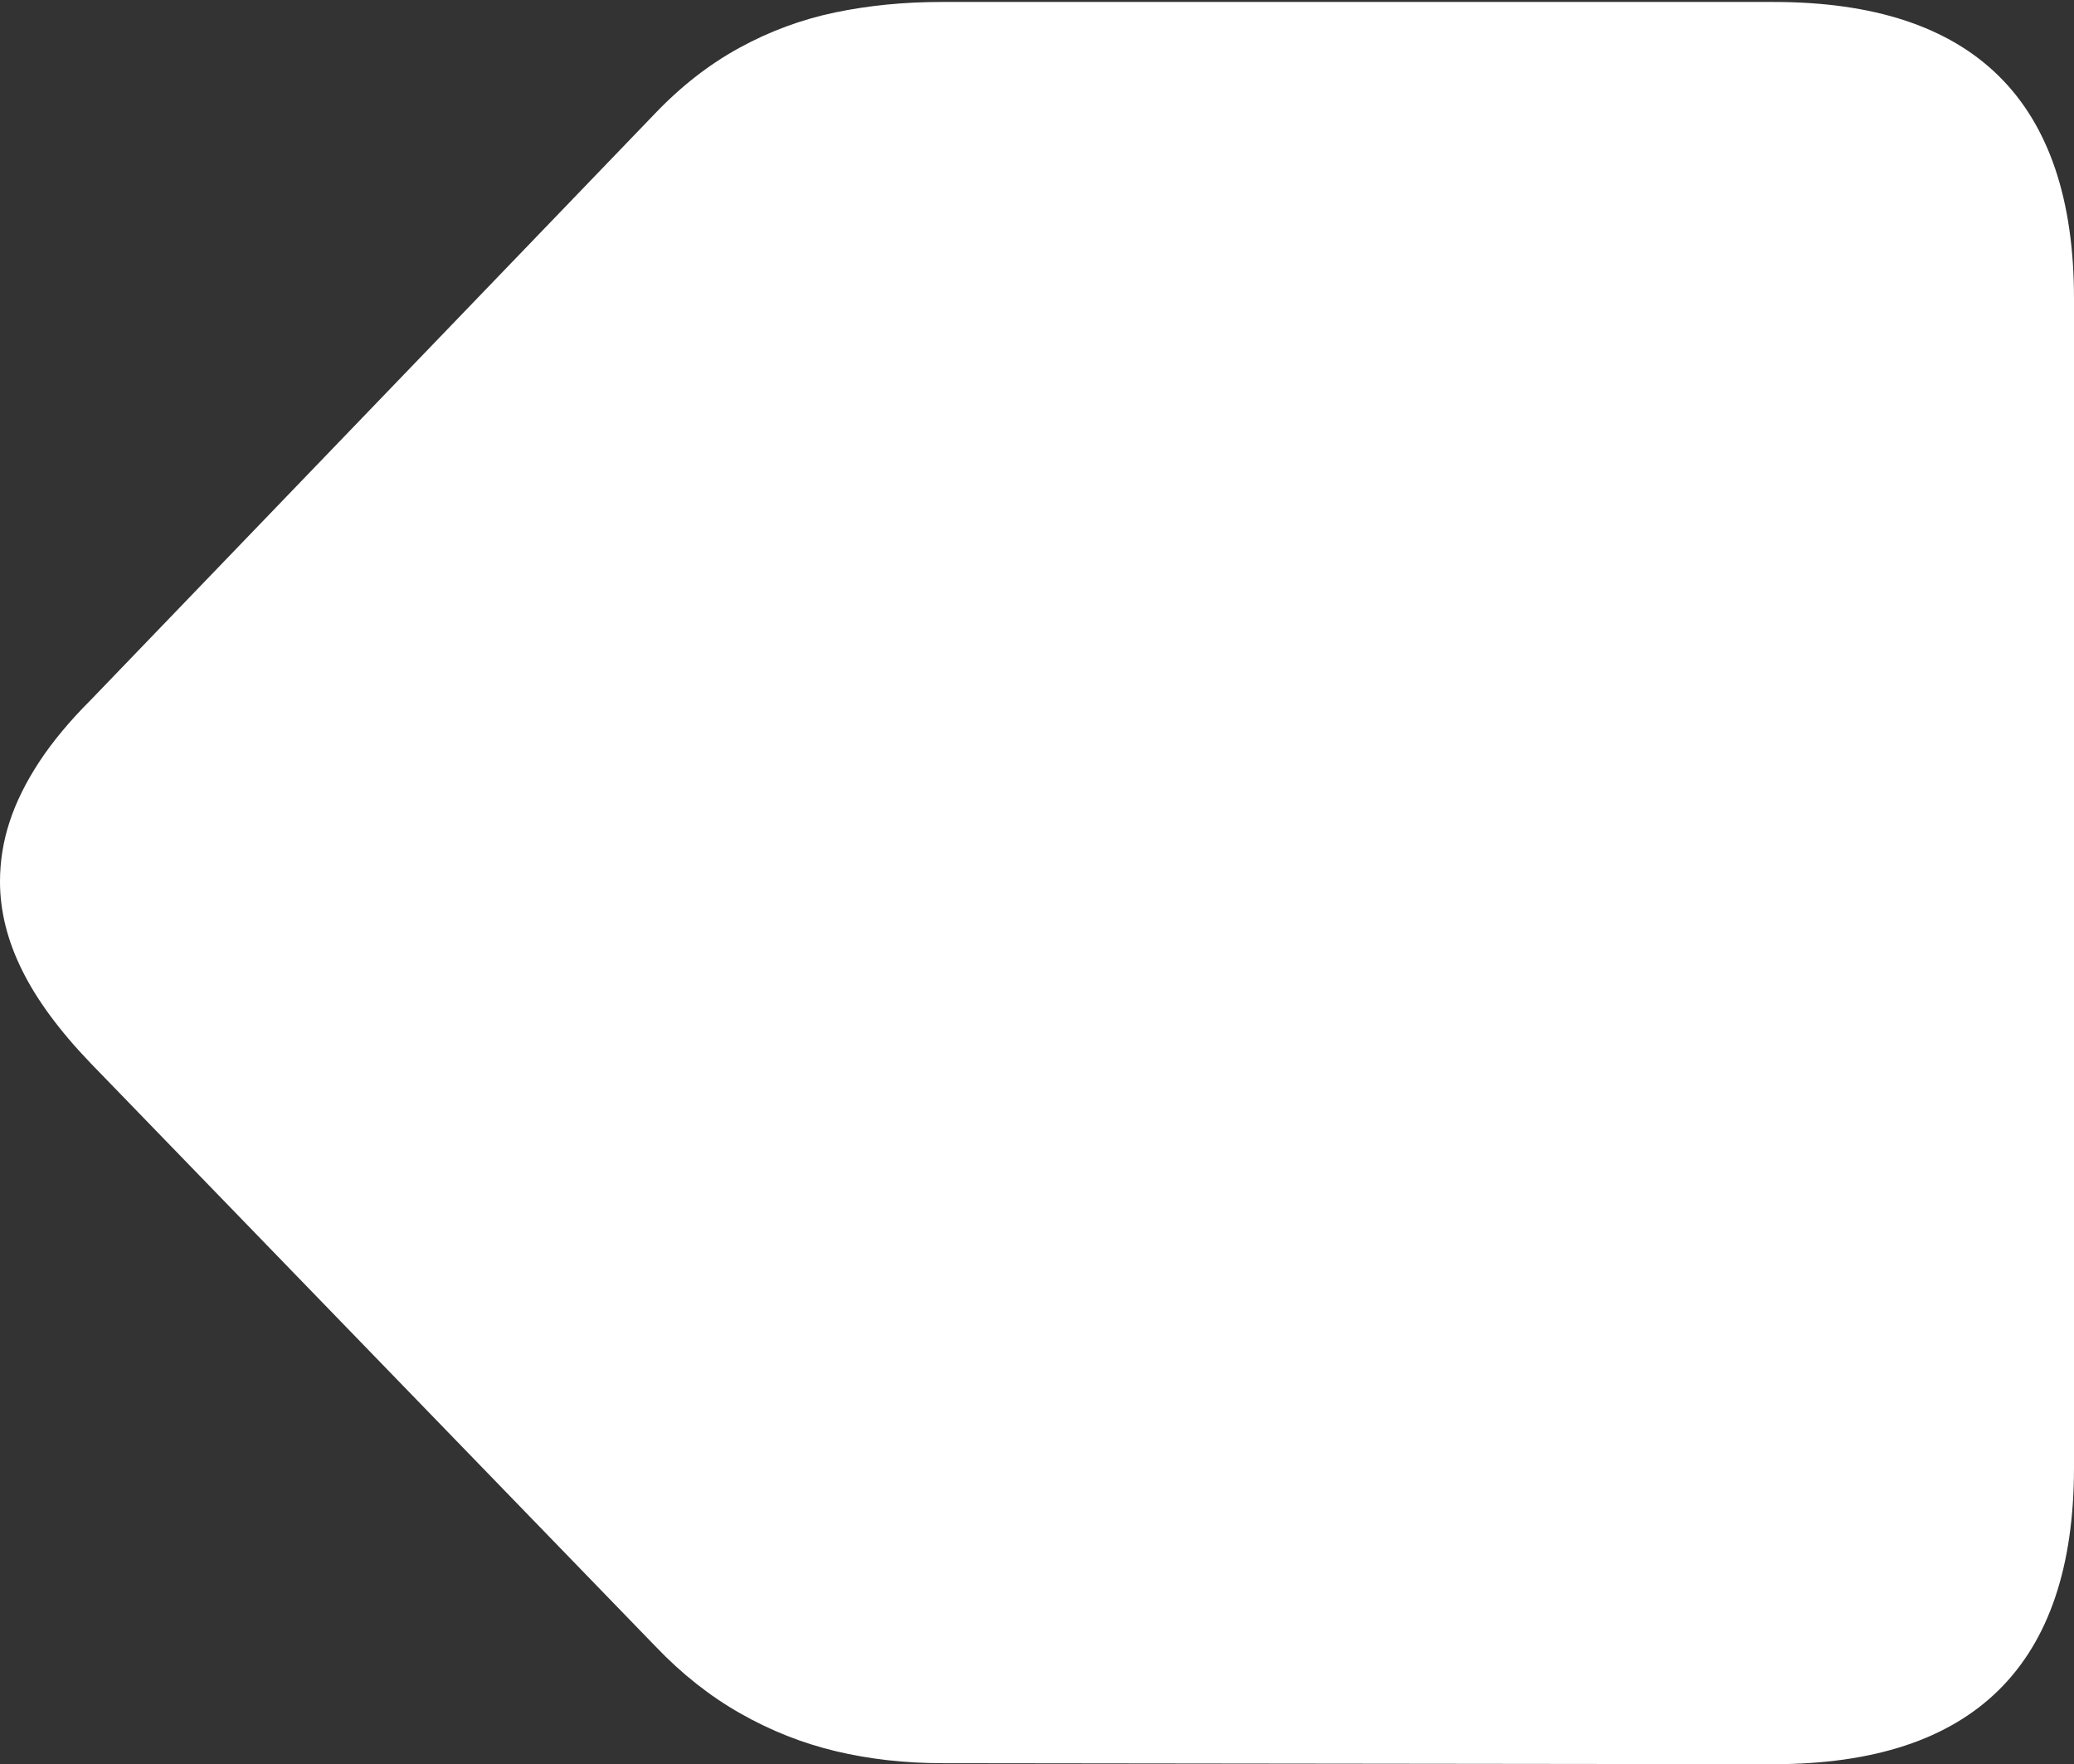 <?xml version="1.0" encoding="UTF-8"?>
<!--Generator: Apple Native CoreSVG 175.5-->
<!DOCTYPE svg
PUBLIC "-//W3C//DTD SVG 1.1//EN"
       "http://www.w3.org/Graphics/SVG/1.1/DTD/svg11.dtd">
<svg version="1.1" xmlns="http://www.w3.org/2000/svg" xmlns:xlink="http://www.w3.org/1999/xlink" width="21.162" height="17.998">
 <rect width="100%" height="100%" fill="#333333" stroke="none"/>
 <g>
  <rect height="17.998" opacity="0" width="21.162" x="0" y="0"/>
  <path d="M18.096 17.998Q19.629 17.998 20.395 17.241Q21.162 16.484 21.162 14.971L21.162 3.047Q21.162 1.533 20.395 0.776Q19.629 0.02 18.096 0.02L9.609 0.02Q9.033 0.02 8.521 0.127Q8.008 0.234 7.544 0.488Q7.08 0.742 6.68 1.162L0.928 7.139Q0.605 7.461 0.4 7.773Q0.195 8.086 0.098 8.384Q0 8.682 0 8.994Q0 9.443 0.225 9.897Q0.449 10.352 0.928 10.85L6.689 16.797Q7.09 17.217 7.554 17.48Q8.018 17.744 8.53 17.866Q9.043 17.988 9.619 17.988Z" fill="#ffffff"/>
  <path d="M9.082 13.105Q8.75 13.105 8.516 12.866Q8.281 12.627 8.281 12.295Q8.281 11.963 8.516 11.729L11.23 9.014L8.516 6.309Q8.281 6.064 8.281 5.742Q8.281 5.4 8.516 5.171Q8.75 4.941 9.082 4.941Q9.404 4.941 9.648 5.166L12.373 7.881L15.117 5.156Q15.352 4.922 15.674 4.922Q16.006 4.922 16.24 5.156Q16.475 5.391 16.475 5.723Q16.475 6.055 16.24 6.299L13.516 9.014L16.23 11.719Q16.465 11.934 16.465 12.295Q16.465 12.627 16.23 12.866Q15.996 13.105 15.654 13.105Q15.303 13.105 15.078 12.871L12.373 10.156L9.678 12.871Q9.434 13.105 9.082 13.105Z" fill="none"/>
 </g>
</svg>
